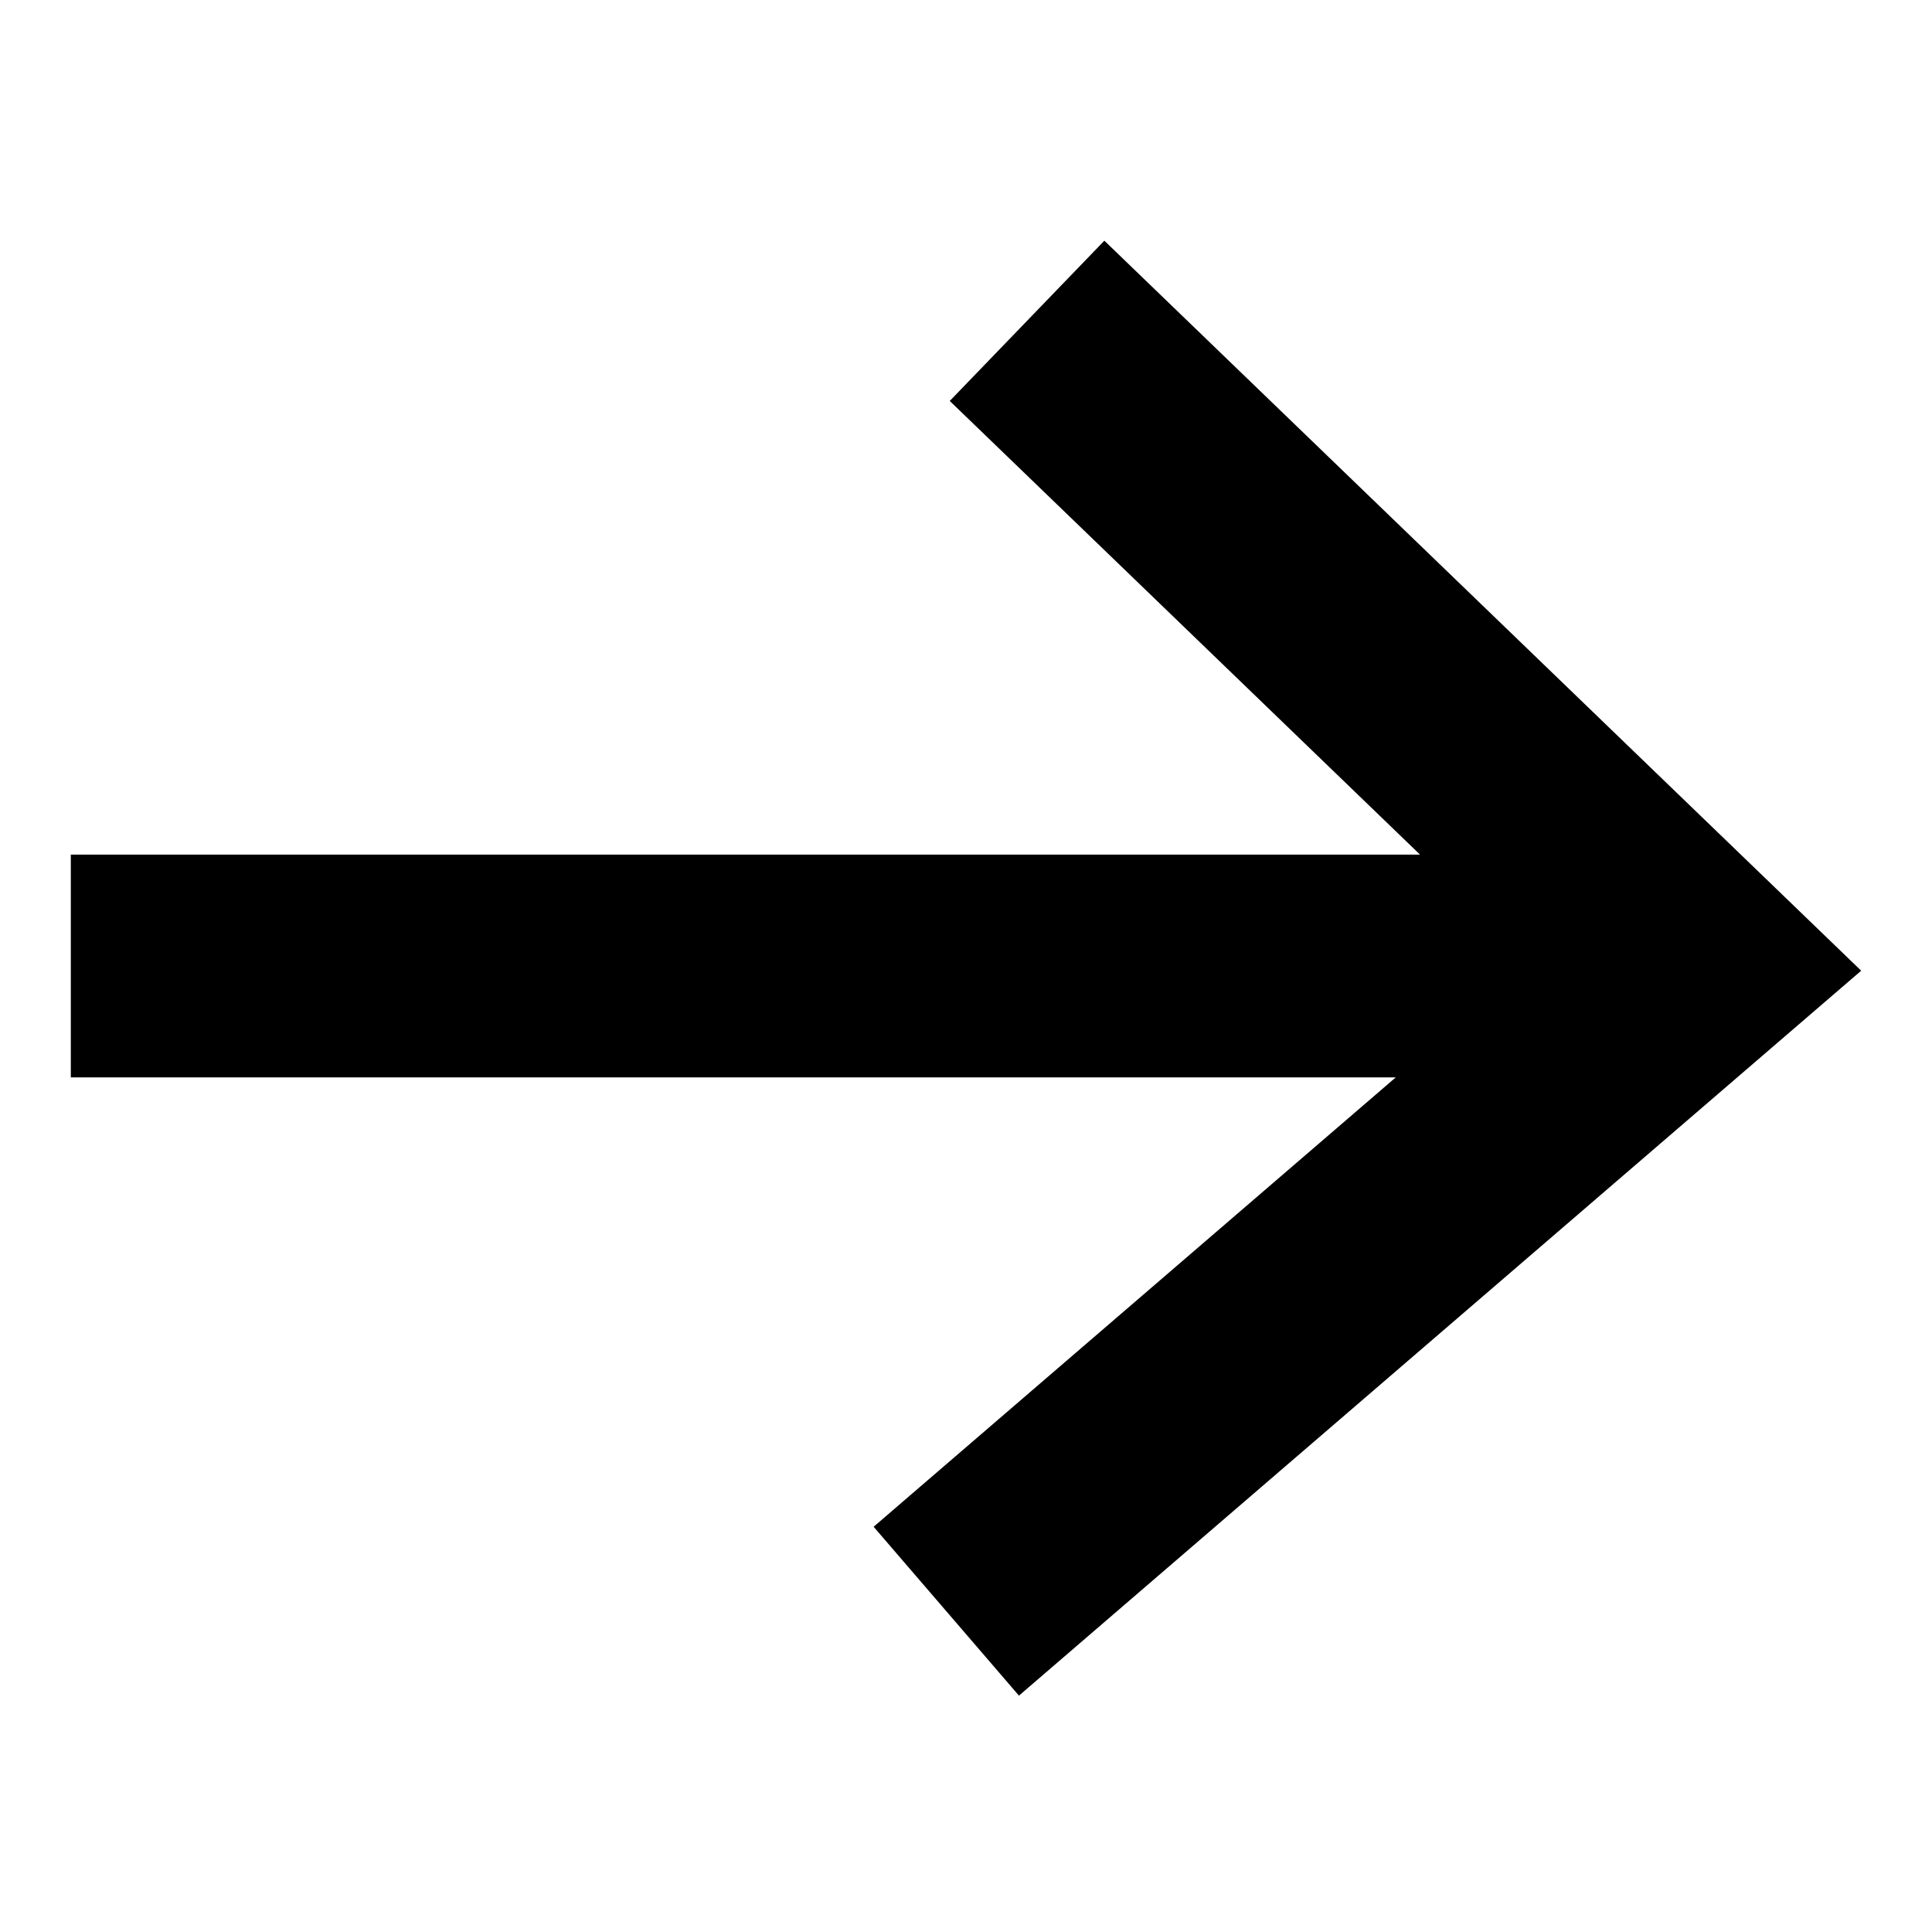 <!-- Generated by IcoMoon.io -->
<svg version="1.1" xmlns="http://www.w3.org/2000/svg" width="32" height="32" viewBox="0 0 32 32">
<path d="M18.292 3.986l-2.561 2.655 7.789 7.514h-22.347v3.69h21.945l-8.648 7.443 2.407 2.797 13.95-12.007-12.535-12.091z"></path>
</svg>
